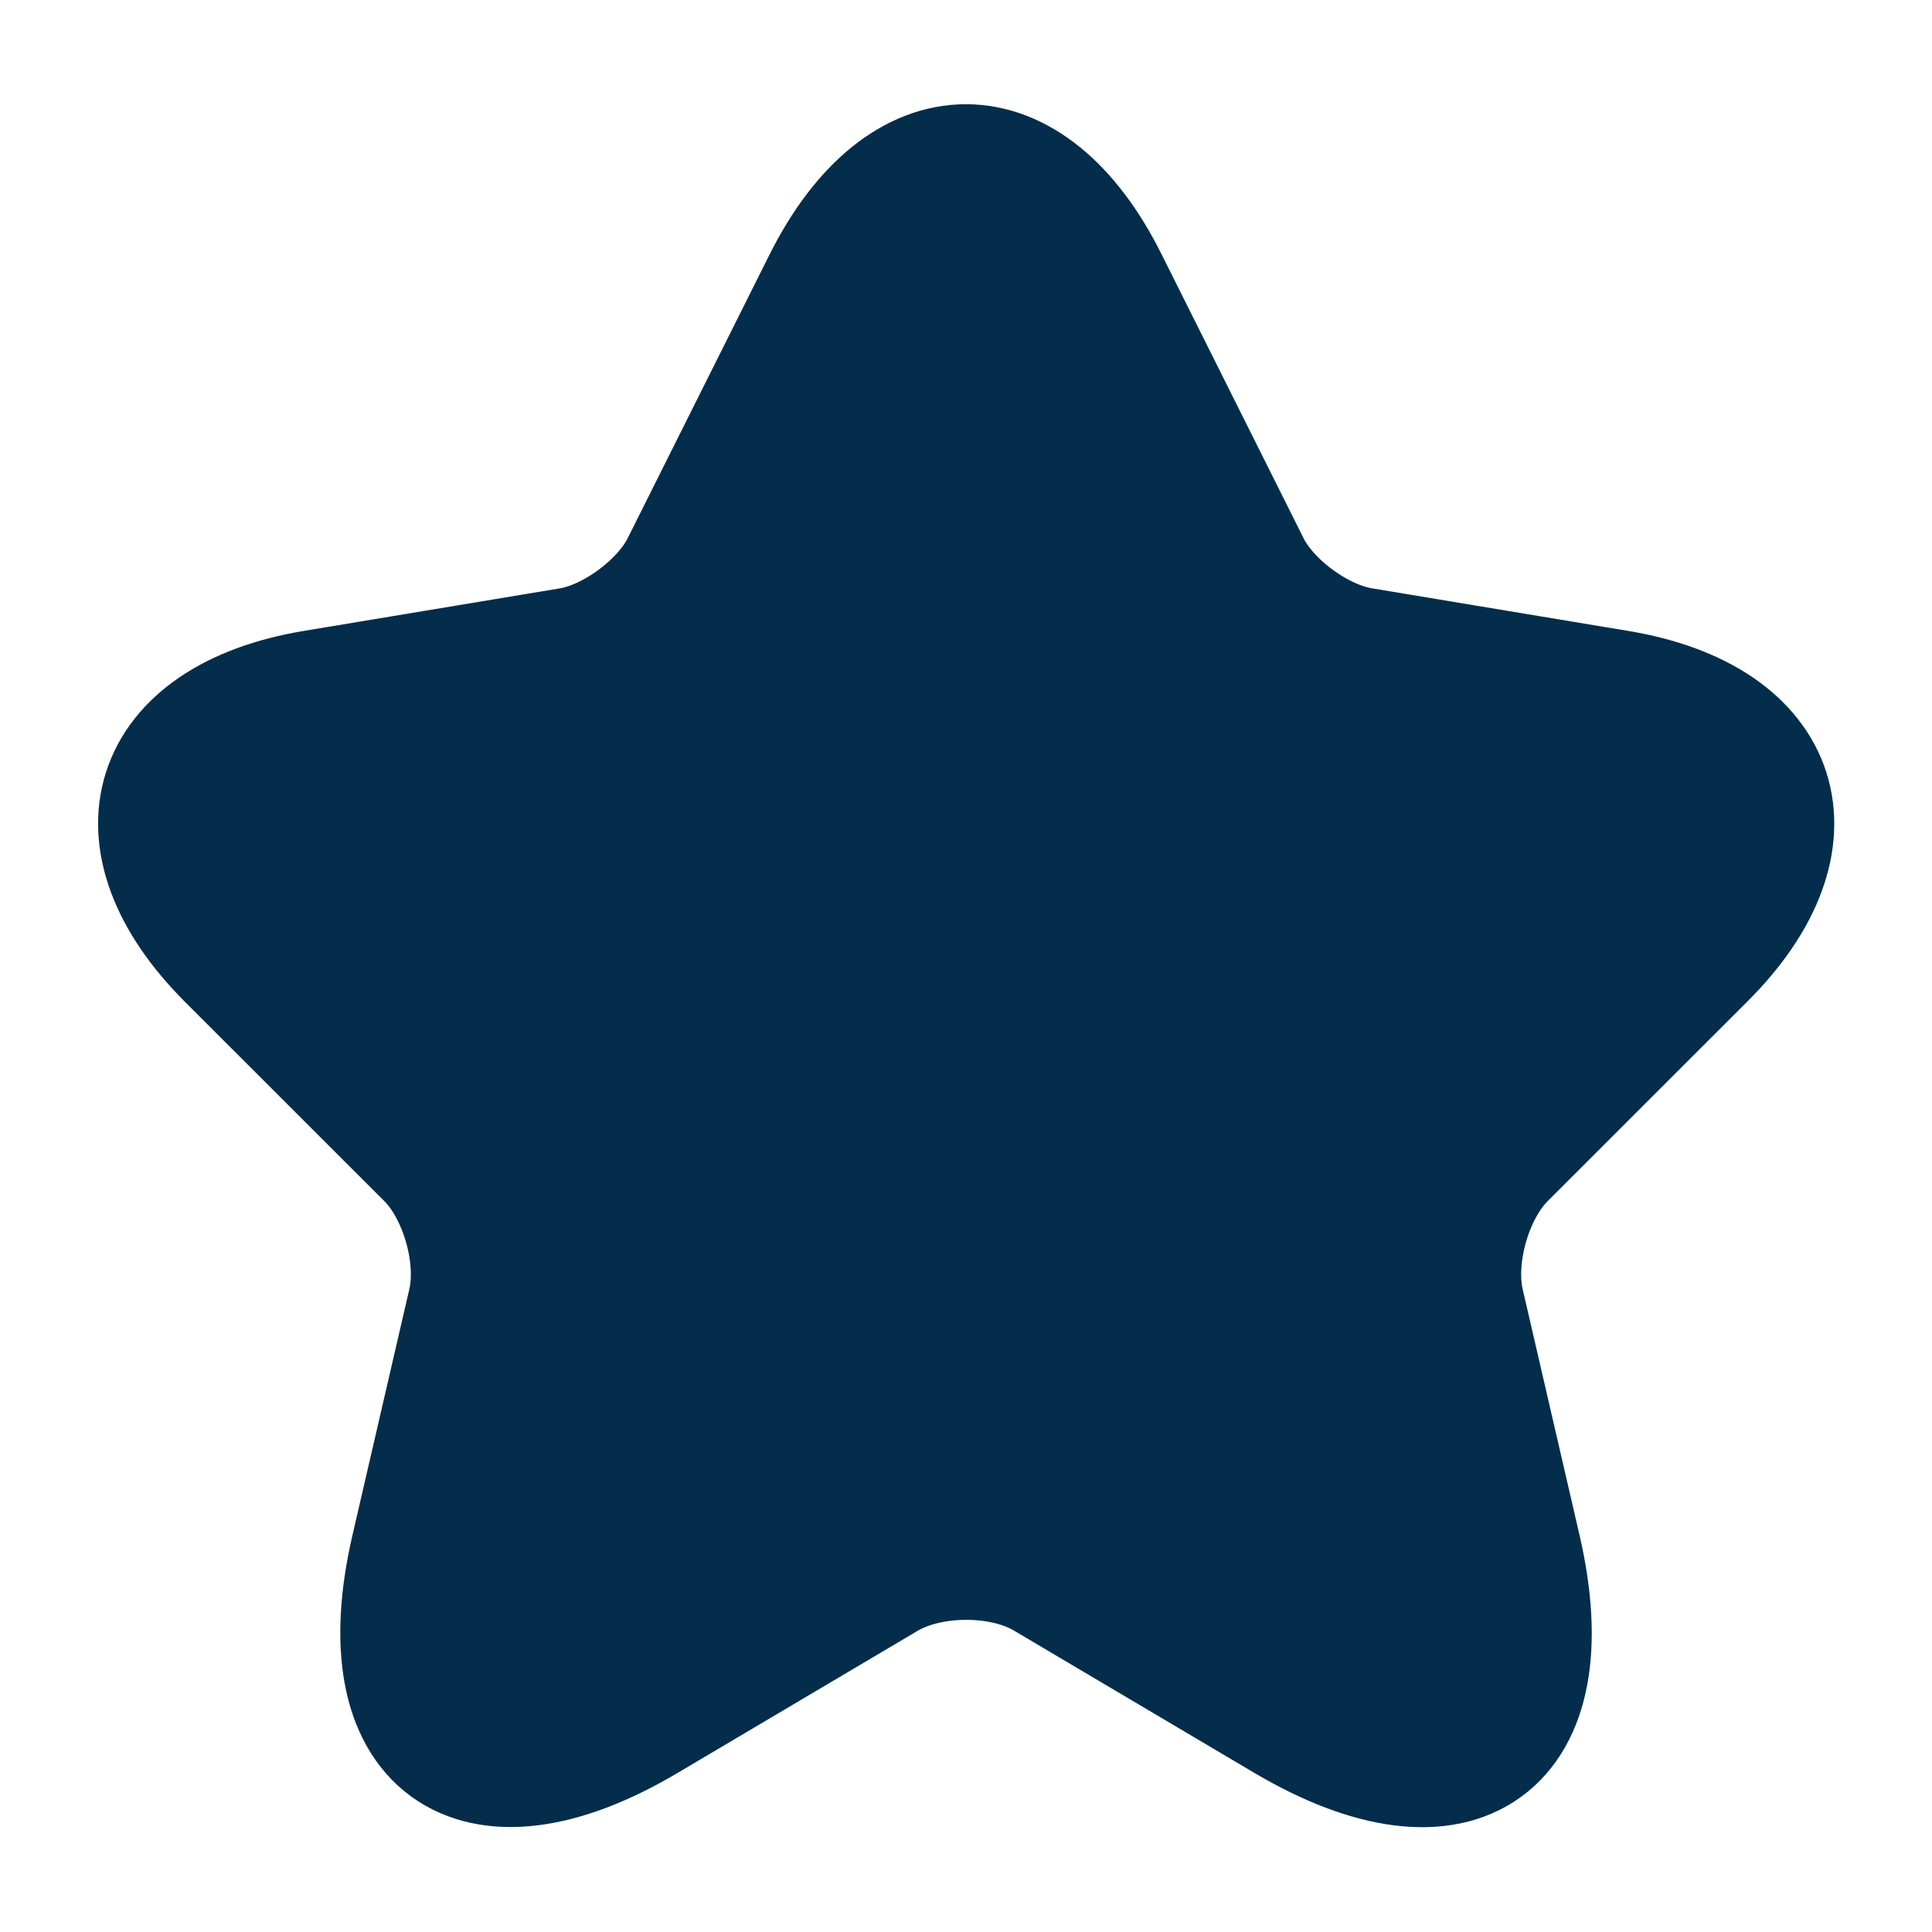 <svg width="23" height="23" viewBox="0 0 23 23" fill="none" xmlns="http://www.w3.org/2000/svg">
<path d="M13.158 3.364L14.845 6.737C15.075 7.207 15.688 7.657 16.206 7.743L19.262 8.251C21.218 8.577 21.677 9.995 20.269 11.395L17.892 13.771C17.49 14.174 17.269 14.95 17.394 15.506L18.074 18.448C18.611 20.777 17.375 21.677 15.314 20.46L12.449 18.764C11.931 18.457 11.078 18.457 10.551 18.764L7.686 20.46C5.635 21.677 4.389 20.767 4.926 18.448L5.606 15.506C5.731 14.95 5.51 14.174 5.108 13.771L2.731 11.395C1.332 9.995 1.783 8.577 3.738 8.251L6.795 7.743C7.303 7.657 7.916 7.207 8.146 6.737L9.833 3.364C10.752 1.533 12.248 1.533 13.158 3.364Z" fill="#032D4B" stroke="#032D4B" stroke-width="1.5" stroke-linecap="round" stroke-linejoin="round"/>
</svg>
